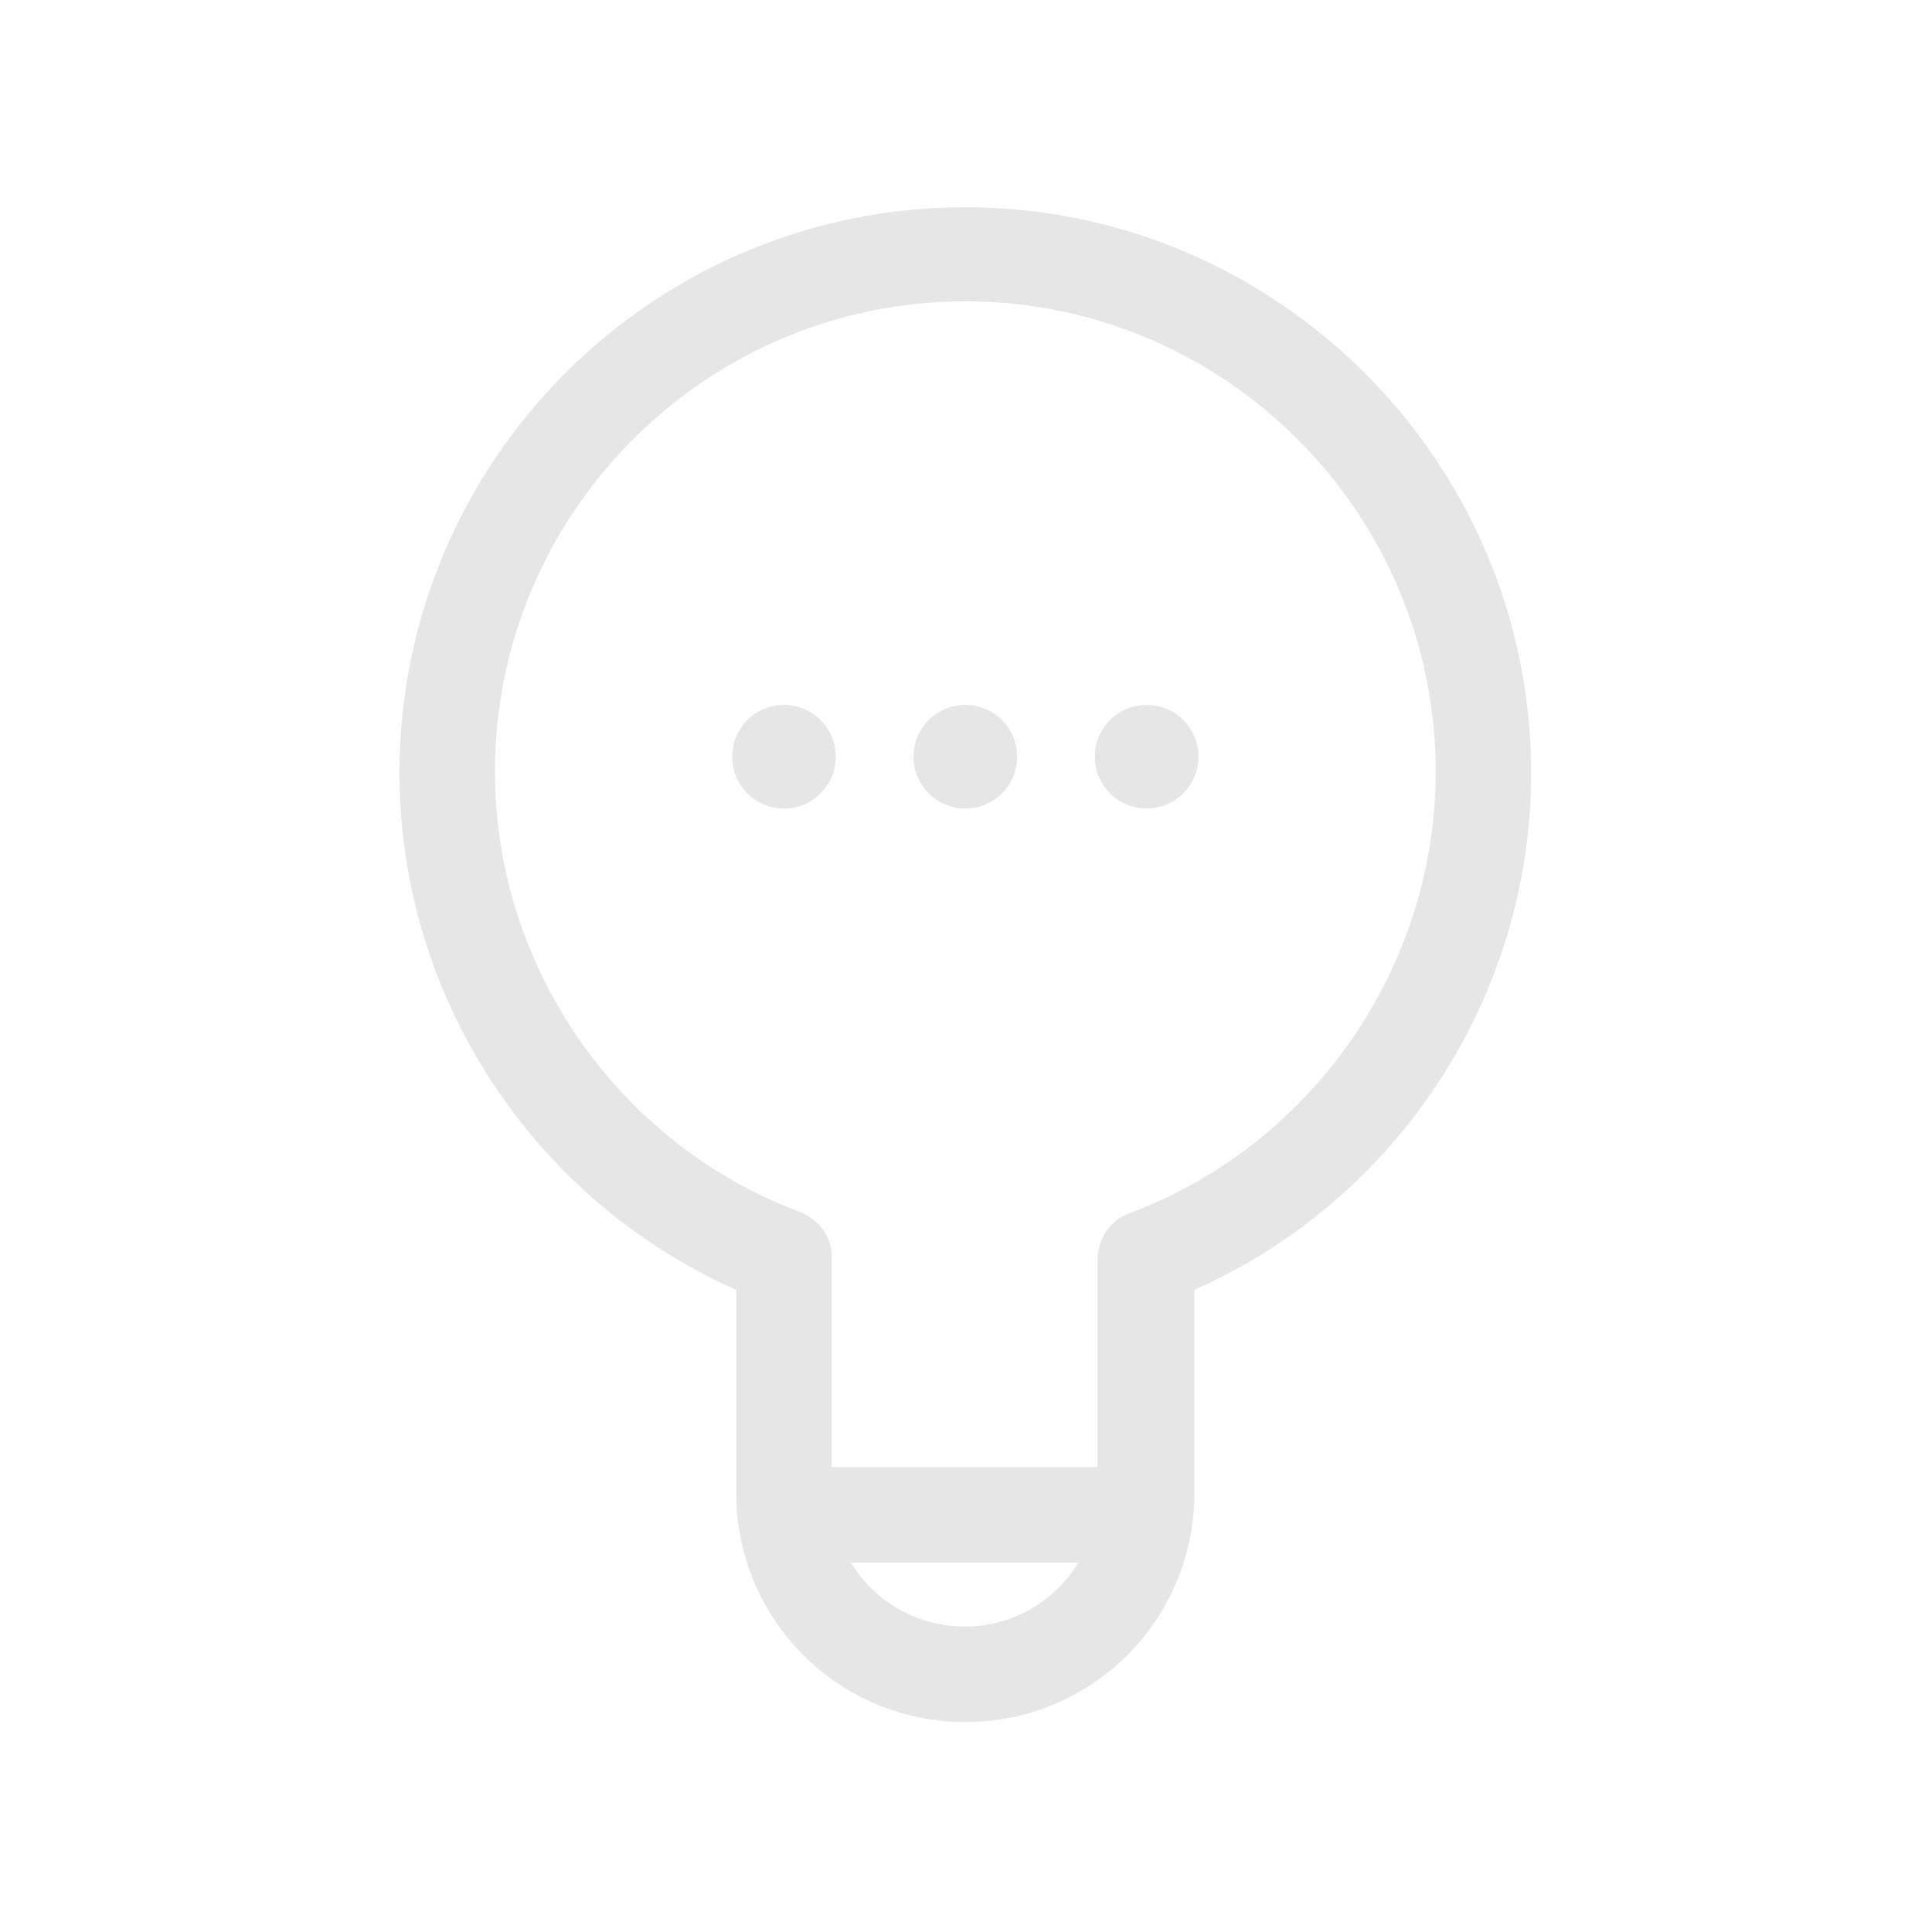 <?xml version="1.0" standalone="no"?><!DOCTYPE svg PUBLIC "-//W3C//DTD SVG 1.1//EN" "http://www.w3.org/Graphics/SVG/1.1/DTD/svg11.dtd"><svg class="icon" width="200px" height="200.00px" viewBox="0 0 1024 1024" version="1.1" xmlns="http://www.w3.org/2000/svg"><path fill="#e6e6e6" d="M511.639 109.843c-165.488 0-299.901 134.414-299.901 299.901 0 118.515 70.82 226.191 178.495 273.886v107.675c0 67.207 54.199 121.406 121.406 121.406s121.406-54.199 121.406-121.406V683.63c107.675-47.695 178.495-155.371 178.495-273.886 0-165.488-135.136-299.901-299.901-299.901z m0 752.282c-26.016 0-48.418-13.73-60.703-33.965h120.683c-12.285 20.234-34.687 33.965-59.98 33.965z m86.718-218.964c-10.117 3.613-16.621 13.73-16.621 24.57v109.843H440.819V666.287c0-10.84-6.504-19.512-16.621-23.848-96.836-36.133-161.874-130.078-161.874-233.417 0-137.304 112.011-249.315 249.315-249.315s249.315 112.011 249.315 249.315C760.954 513.084 695.193 607.029 598.357 643.162z"  /><path fill="#e6e6e6" d="M415.526 401.073m-27.461 0a27.461 27.461 0 1 0 54.922 0 27.461 27.461 0 1 0-54.922 0Z"  /><path fill="#e6e6e6" d="M511.639 401.073m-27.461 0a27.461 27.461 0 1 0 54.922 0 27.461 27.461 0 1 0-54.922 0Z"  /><path fill="#e6e6e6" d="M607.752 401.073m-27.461 0a27.461 27.461 0 1 0 54.922 0 27.461 27.461 0 1 0-54.922 0Z"  /></svg>